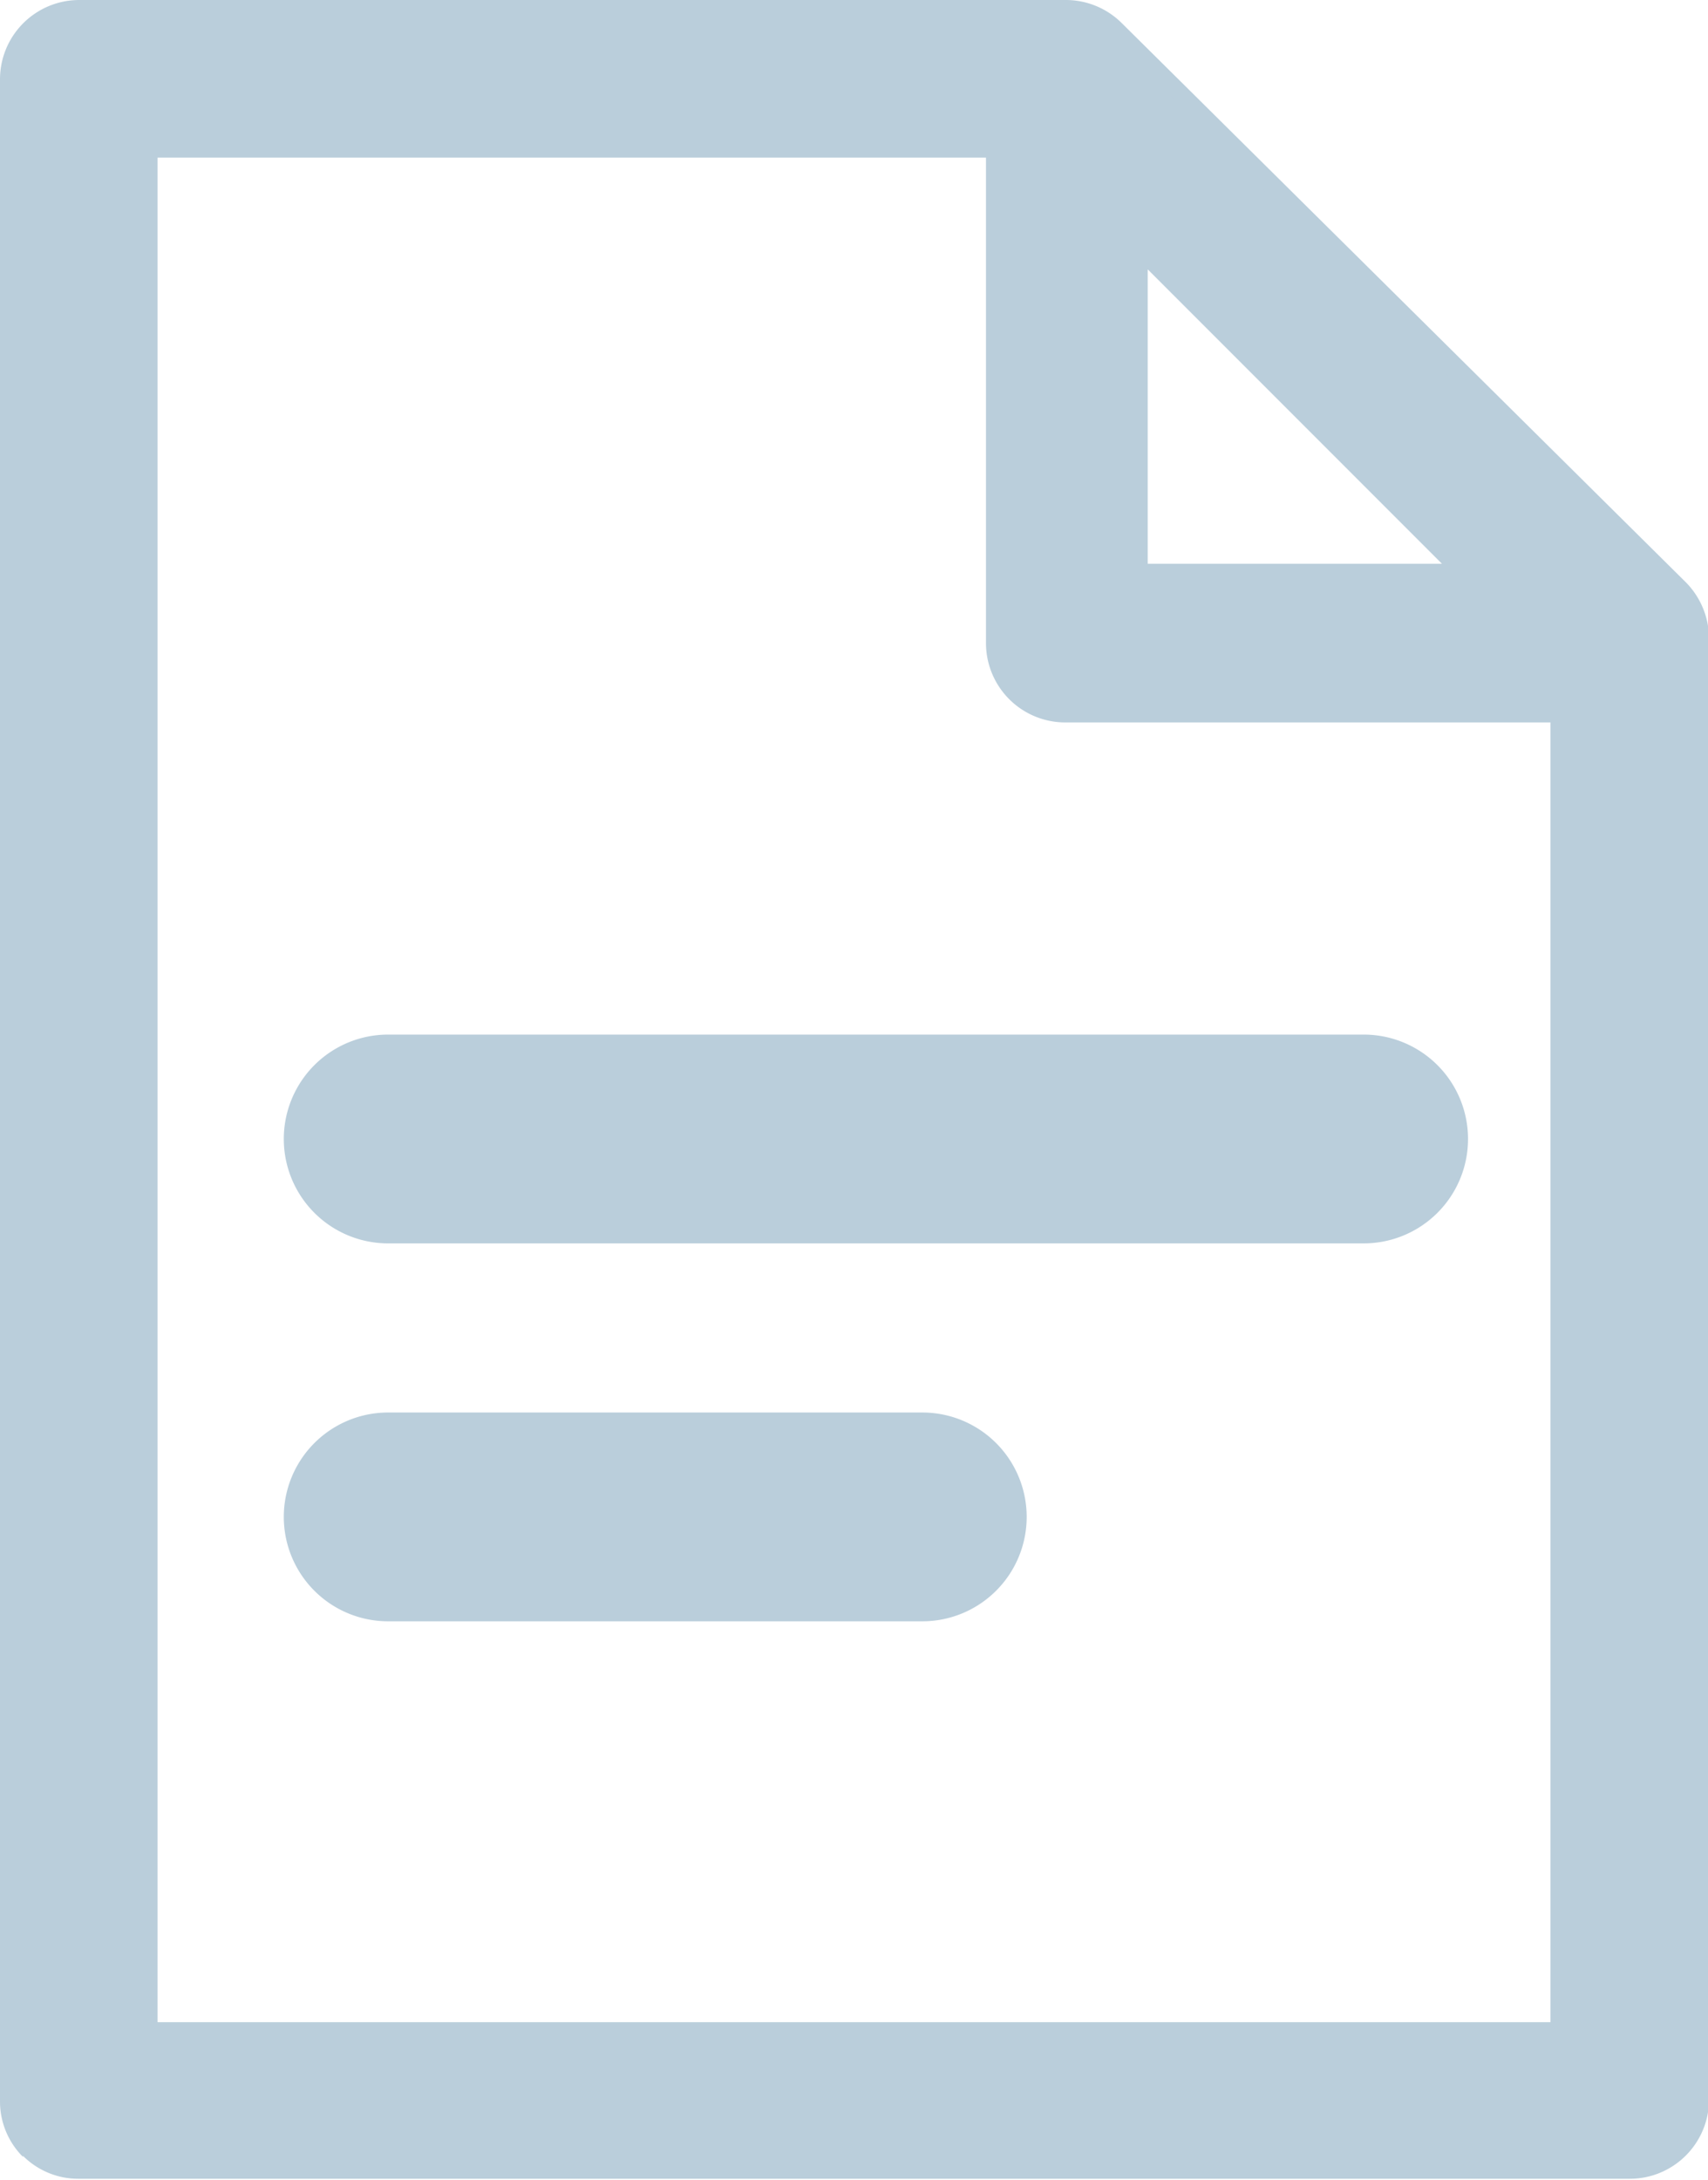 <svg xmlns="http://www.w3.org/2000/svg" viewBox="0 0 16.37 20.88"><defs><style>.cls-1{fill:#bacedb;fill-rule:evenodd;}</style></defs><title>Ресурс 14</title><g id="Слой_2" data-name="Слой 2"><g id="Layer_1" data-name="Layer 1"><path class="cls-1" d="M1.43,1.43H9.54V6.16a.68.68,0,0,0,.68.68h4.73V19.45H1.43v-18ZM14,5.48,12.44,3.94,10.89,2.39v3.1ZM.08,20.12a.68.68,0,0,0,.68.68H15.62a.68.68,0,0,0,.68-.68v-14a.68.68,0,0,0-.2-.48L10.69.28a.68.68,0,0,0-.48-.2H.76A.68.68,0,0,0,.08.76Z"/><path class="cls-1" d="M1.43,1.35H9.62V6.16a.59.59,0,0,0,.6.6H15V19.53q-6.83,0-13.67,0V1.35Zm8,.16H1.51V19.37H14.86V6.92H10.21a.76.76,0,0,1-.76-.76V1.51ZM14,5.57h.19L10.81,2.19V5.57ZM11,5.4h2.82L11,2.58V5.4ZM.16,20.12a.6.6,0,0,0,.6.6H15.62a.6.6,0,0,0,.6-.6v-14a.6.6,0,0,0,0-.23A.6.6,0,0,0,16,5.74L10.63.33a.59.59,0,0,0-.42-.17H.76a.6.6,0,0,0-.6.6V20.12Zm.06.53a.75.75,0,0,0,.53.22H15.62a.76.76,0,0,0,.76-.76v-14a.77.77,0,0,0-.22-.53L10.75.22A.76.76,0,0,0,10.21,0H.76A.76.76,0,0,0,0,.76V20.12A.75.75,0,0,0,.22,20.66Z"/><path class="cls-1" d="M13.06,10H3.72a.93.93,0,0,0,0,1.87h9.35a.93.93,0,0,0,0-1.87Z"/><path class="cls-1" d="M13.06,10.07H3.72a.85.85,0,1,0,0,1.71h9.35a.85.85,0,0,0,0-1.71ZM3.72,9.91h9.35a1,1,0,0,1,0,2H3.72a1,1,0,0,1,0-2Z"/><path class="cls-1" d="M8.84,13.61H3.72a.93.93,0,1,0,0,1.87H8.84a.93.93,0,1,0,0-1.87Z"/><path class="cls-1" d="M8.84,13.69H3.72a.85.85,0,1,0,0,1.71H8.84a.85.85,0,0,0,0-1.71Zm-5.12-.16H8.84a1,1,0,0,1,0,2H3.72a1,1,0,1,1,0-2Z"/></g></g></svg>
